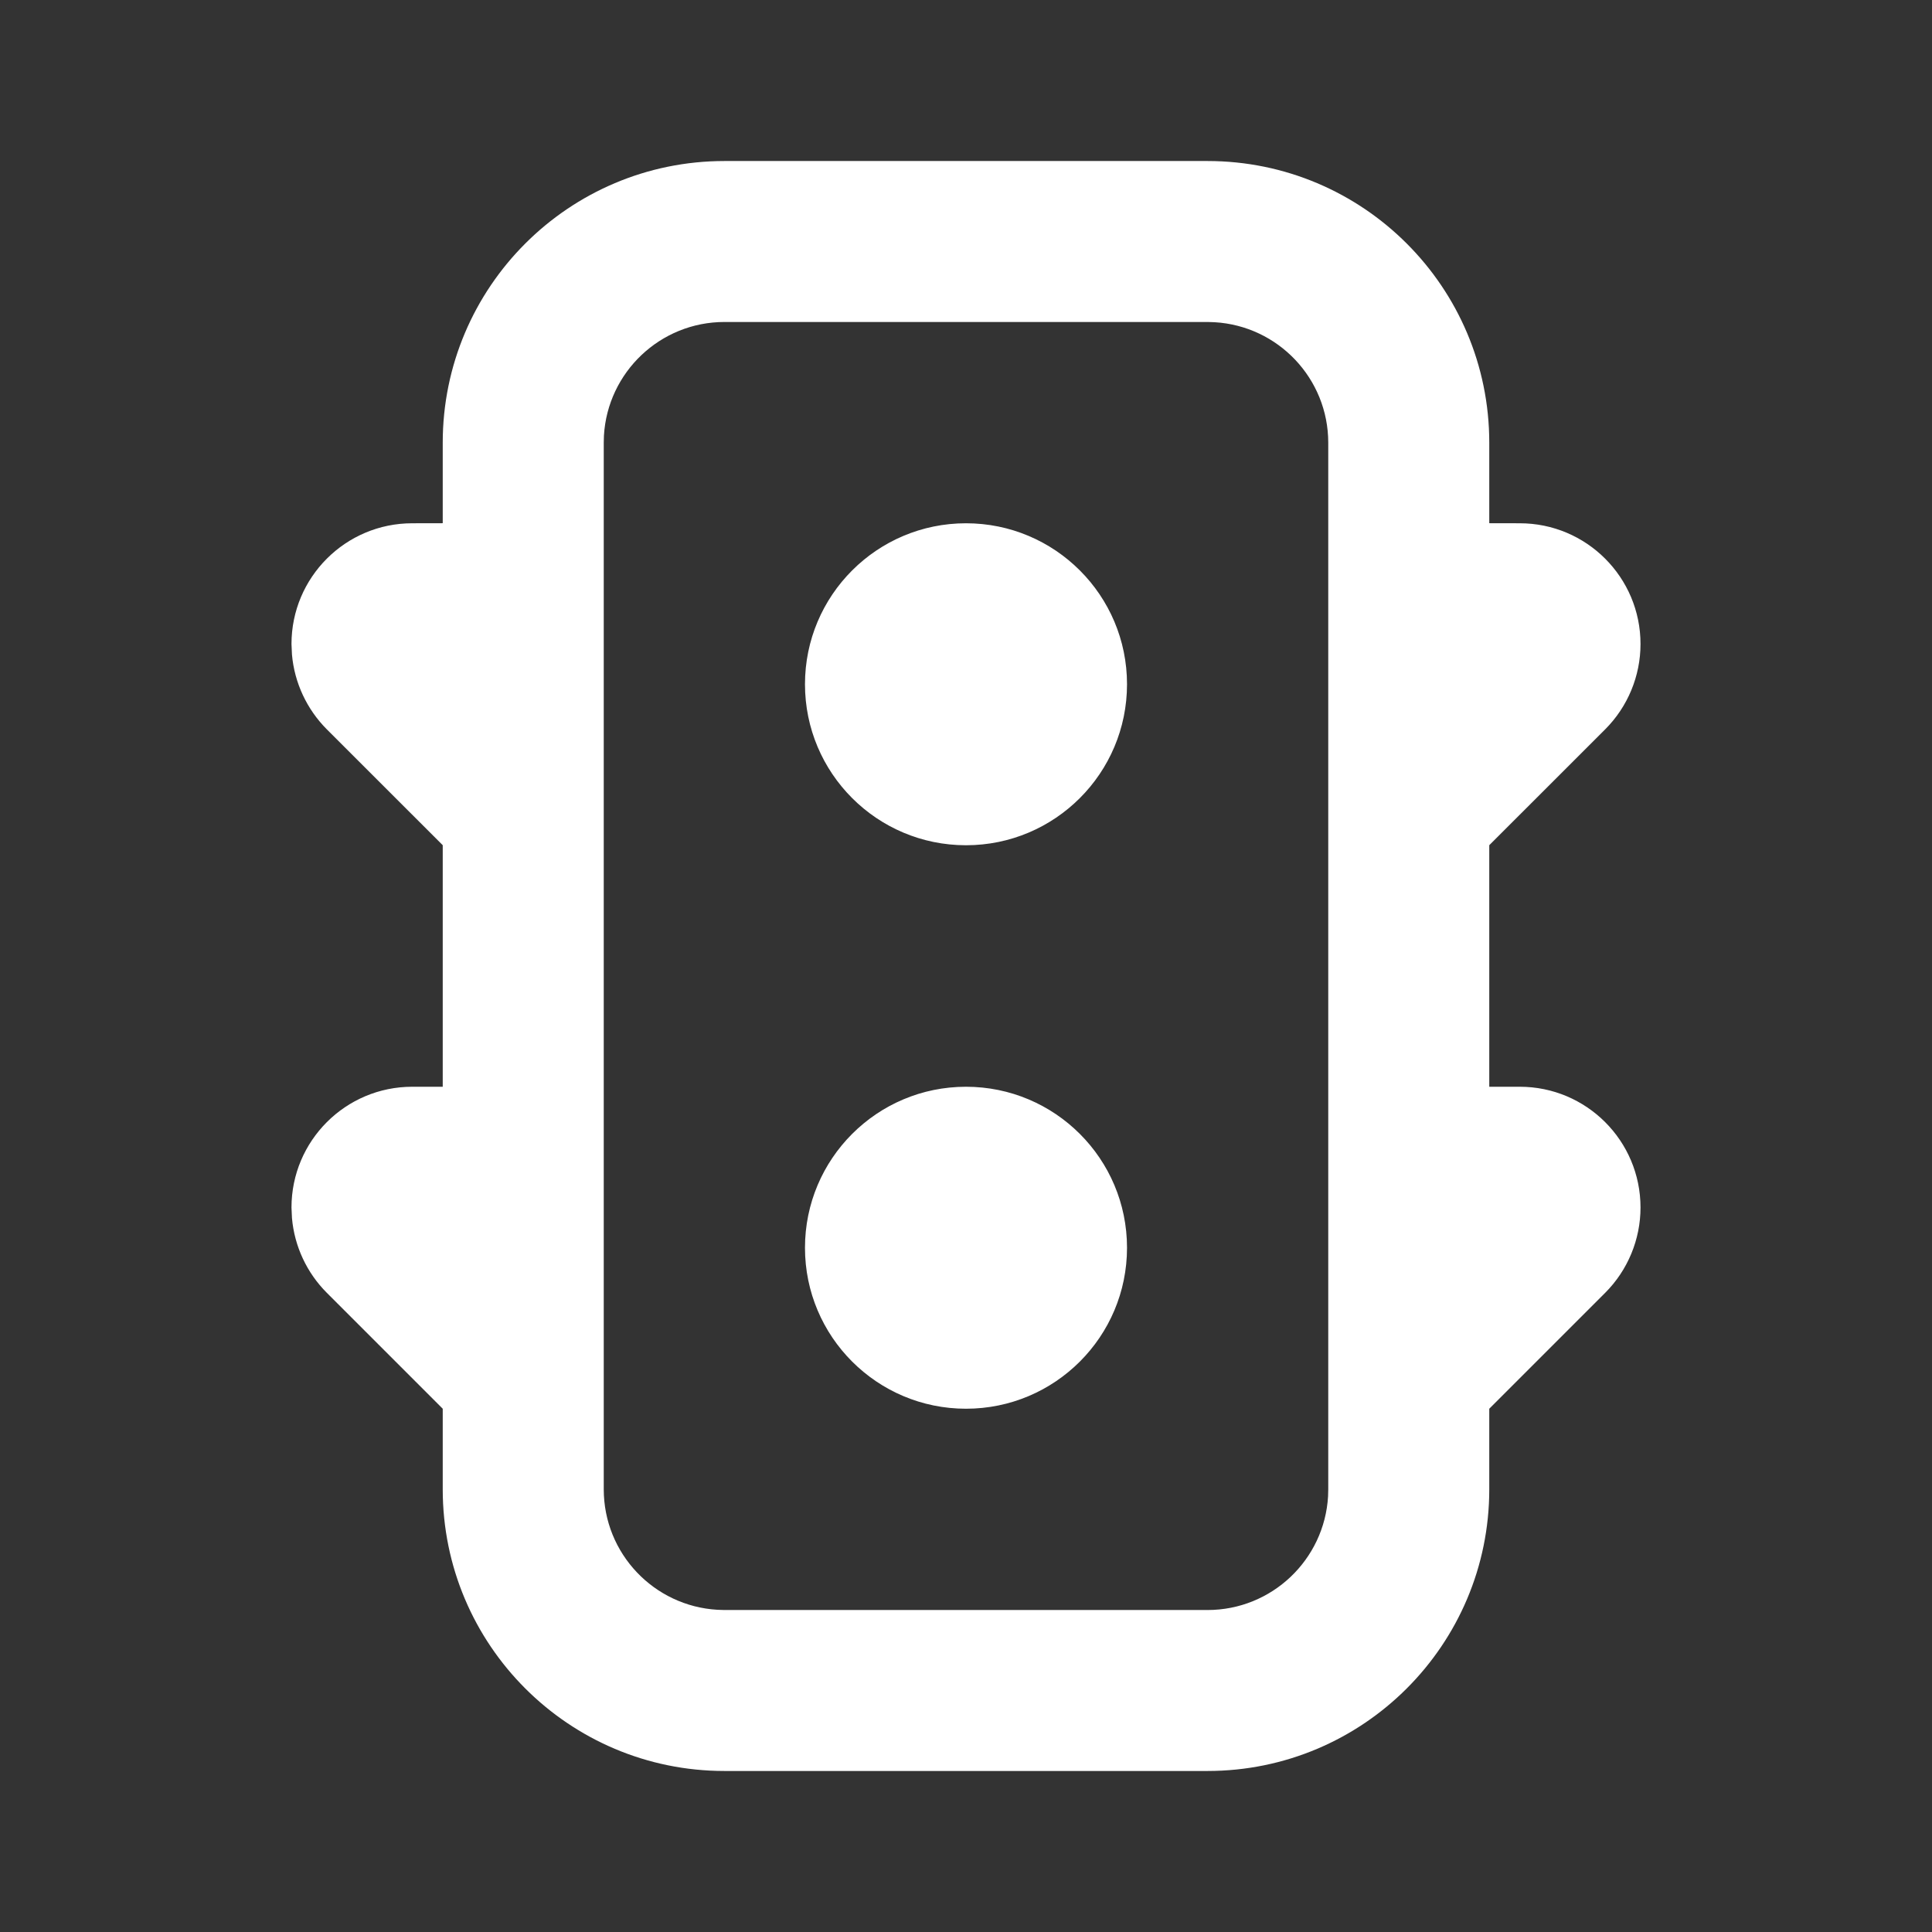 <?xml version="1.0" encoding="UTF-8"?>
<svg width="32px" height="32px" viewBox="0 0 32 32" version="1.1" xmlns="http://www.w3.org/2000/svg" xmlns:xlink="http://www.w3.org/1999/xlink">
    <rect x="0" y="0" width="32" height="32" fill="#333333" stroke="none"/>
    <title>快气泡-红绿灯icon</title>
    <g id="切图" stroke="none" stroke-width="1" fill="none" fill-rule="evenodd">
        <g id="画板" transform="translate(-528, -2932)">
            <g id="快气泡-红绿灯icon" transform="translate(528, 2932)">
                <rect id="矩形" x="0" y="0" width="32" height="32"></rect>
                <path d="M20,2.667 C22.577,2.667 24.667,4.756 24.667,7.333 L24.667,8.666 L25.172,8.667 C26.276,8.667 27.172,9.562 27.172,10.667 C27.172,11.197 26.961,11.706 26.586,12.081 L24.667,13.999 L24.667,18 L25.172,18 C26.276,18 27.172,18.895 27.172,20 C27.172,20.53 26.961,21.039 26.586,21.414 L24.667,23.333 L24.667,24.667 C24.667,27.244 22.577,29.333 20,29.333 L12,29.333 C9.423,29.333 7.333,27.244 7.333,24.667 L7.333,23.333 L5.414,21.414 C5.081,21.081 4.877,20.642 4.836,20.176 L4.828,20 C4.828,18.895 5.724,18 6.828,18 L6.828,18 L7.333,18 L7.333,13.999 L5.414,12.081 C5.081,11.747 4.877,11.308 4.836,10.843 L4.828,10.667 C4.828,9.562 5.724,8.667 6.828,8.667 L6.828,8.667 L7.333,8.666 L7.333,7.333 C7.333,4.756 9.423,2.667 12,2.667 L20,2.667 Z M20,5.333 L12,5.333 C10.935,5.333 10.064,6.166 10.003,7.216 L10,7.333 L10,24.667 C10,25.732 10.833,26.602 11.882,26.663 L12,26.667 L20,26.667 C21.065,26.667 21.936,25.834 21.997,24.784 L22,24.667 L22,7.333 C22,6.268 21.167,5.398 20.118,5.337 L20,5.333 Z M16,18 C17.473,18 18.667,19.194 18.667,20.667 C18.667,22.139 17.473,23.333 16,23.333 C14.527,23.333 13.333,22.139 13.333,20.667 C13.333,19.194 14.527,18 16,18 Z M16,8.667 C17.473,8.667 18.667,9.861 18.667,11.333 C18.667,12.806 17.473,14 16,14 C14.527,14 13.333,12.806 13.333,11.333 C13.333,9.861 14.527,8.667 16,8.667 Z" id="形状结合" fill="#FFFFFF" fill-rule="nonzero"></path>
            </g>
        </g>
    </g>
</svg>